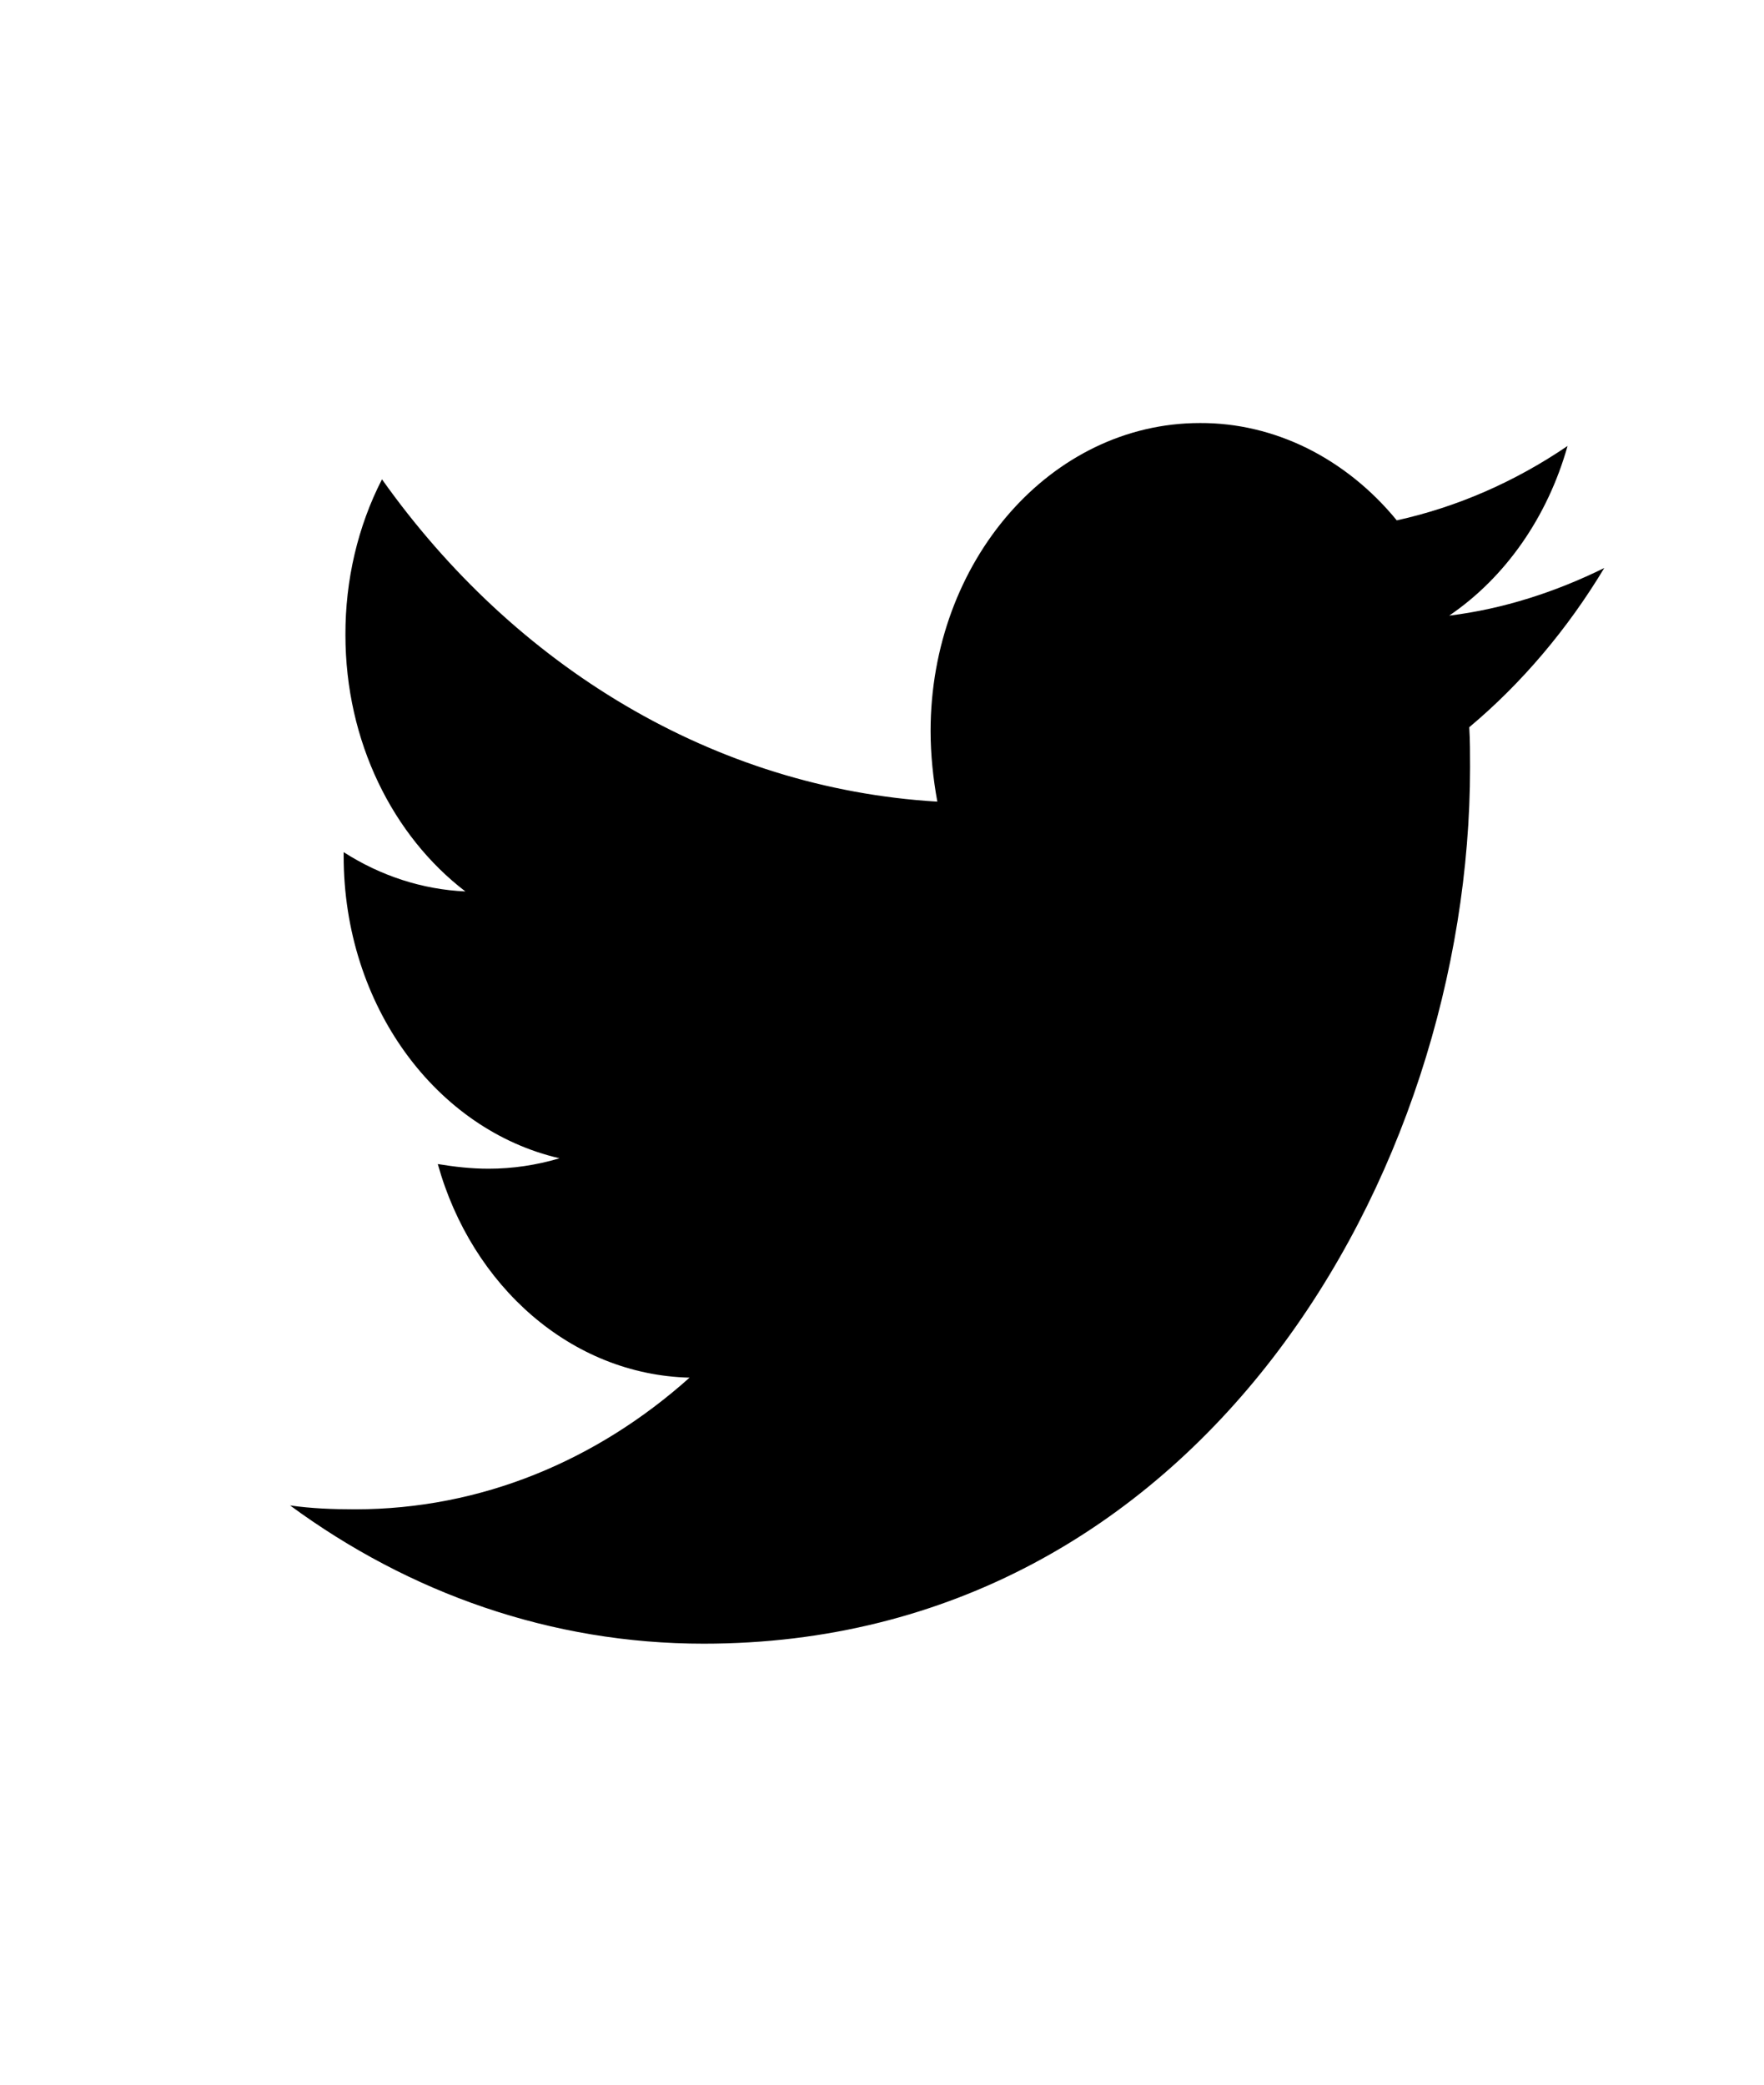 <svg width="11" height="13" viewBox="0 0 11 13" fill="none" xmlns="http://www.w3.org/2000/svg">
<g clip-path="url(#clip0)">
<path d="M10.004 3.542C9.702 3.691 9.374 3.798 9.037 3.839C9.387 3.601 9.65 3.225 9.775 2.781C9.446 3.005 9.086 3.162 8.71 3.245C8.553 3.053 8.362 2.9 8.151 2.795C7.94 2.691 7.713 2.637 7.483 2.638C6.552 2.638 5.803 3.5 5.803 4.559C5.803 4.707 5.819 4.856 5.845 4.999C4.451 4.916 3.208 4.154 2.382 2.989C2.231 3.283 2.153 3.618 2.154 3.959C2.154 4.625 2.45 5.213 2.902 5.559C2.636 5.547 2.375 5.463 2.143 5.314V5.338C2.143 6.272 2.72 7.045 3.489 7.223C3.345 7.266 3.196 7.288 3.047 7.288C2.937 7.288 2.834 7.276 2.73 7.259C2.942 8.02 3.562 8.573 4.3 8.591C3.722 9.108 3 9.412 2.215 9.412C2.074 9.412 1.944 9.407 1.809 9.388C2.553 9.935 3.437 10.25 4.388 10.25C7.477 10.25 9.167 7.324 9.167 4.785C9.167 4.702 9.167 4.618 9.162 4.535C9.489 4.261 9.775 3.923 10.004 3.542Z" fill="black"/>
</g>
<defs>
<clipPath id="clip0">
<rect width="10.085" height="11.531" fill="white" transform="translate(0.864 0.678)"/>
</clipPath>
</defs>
</svg>
